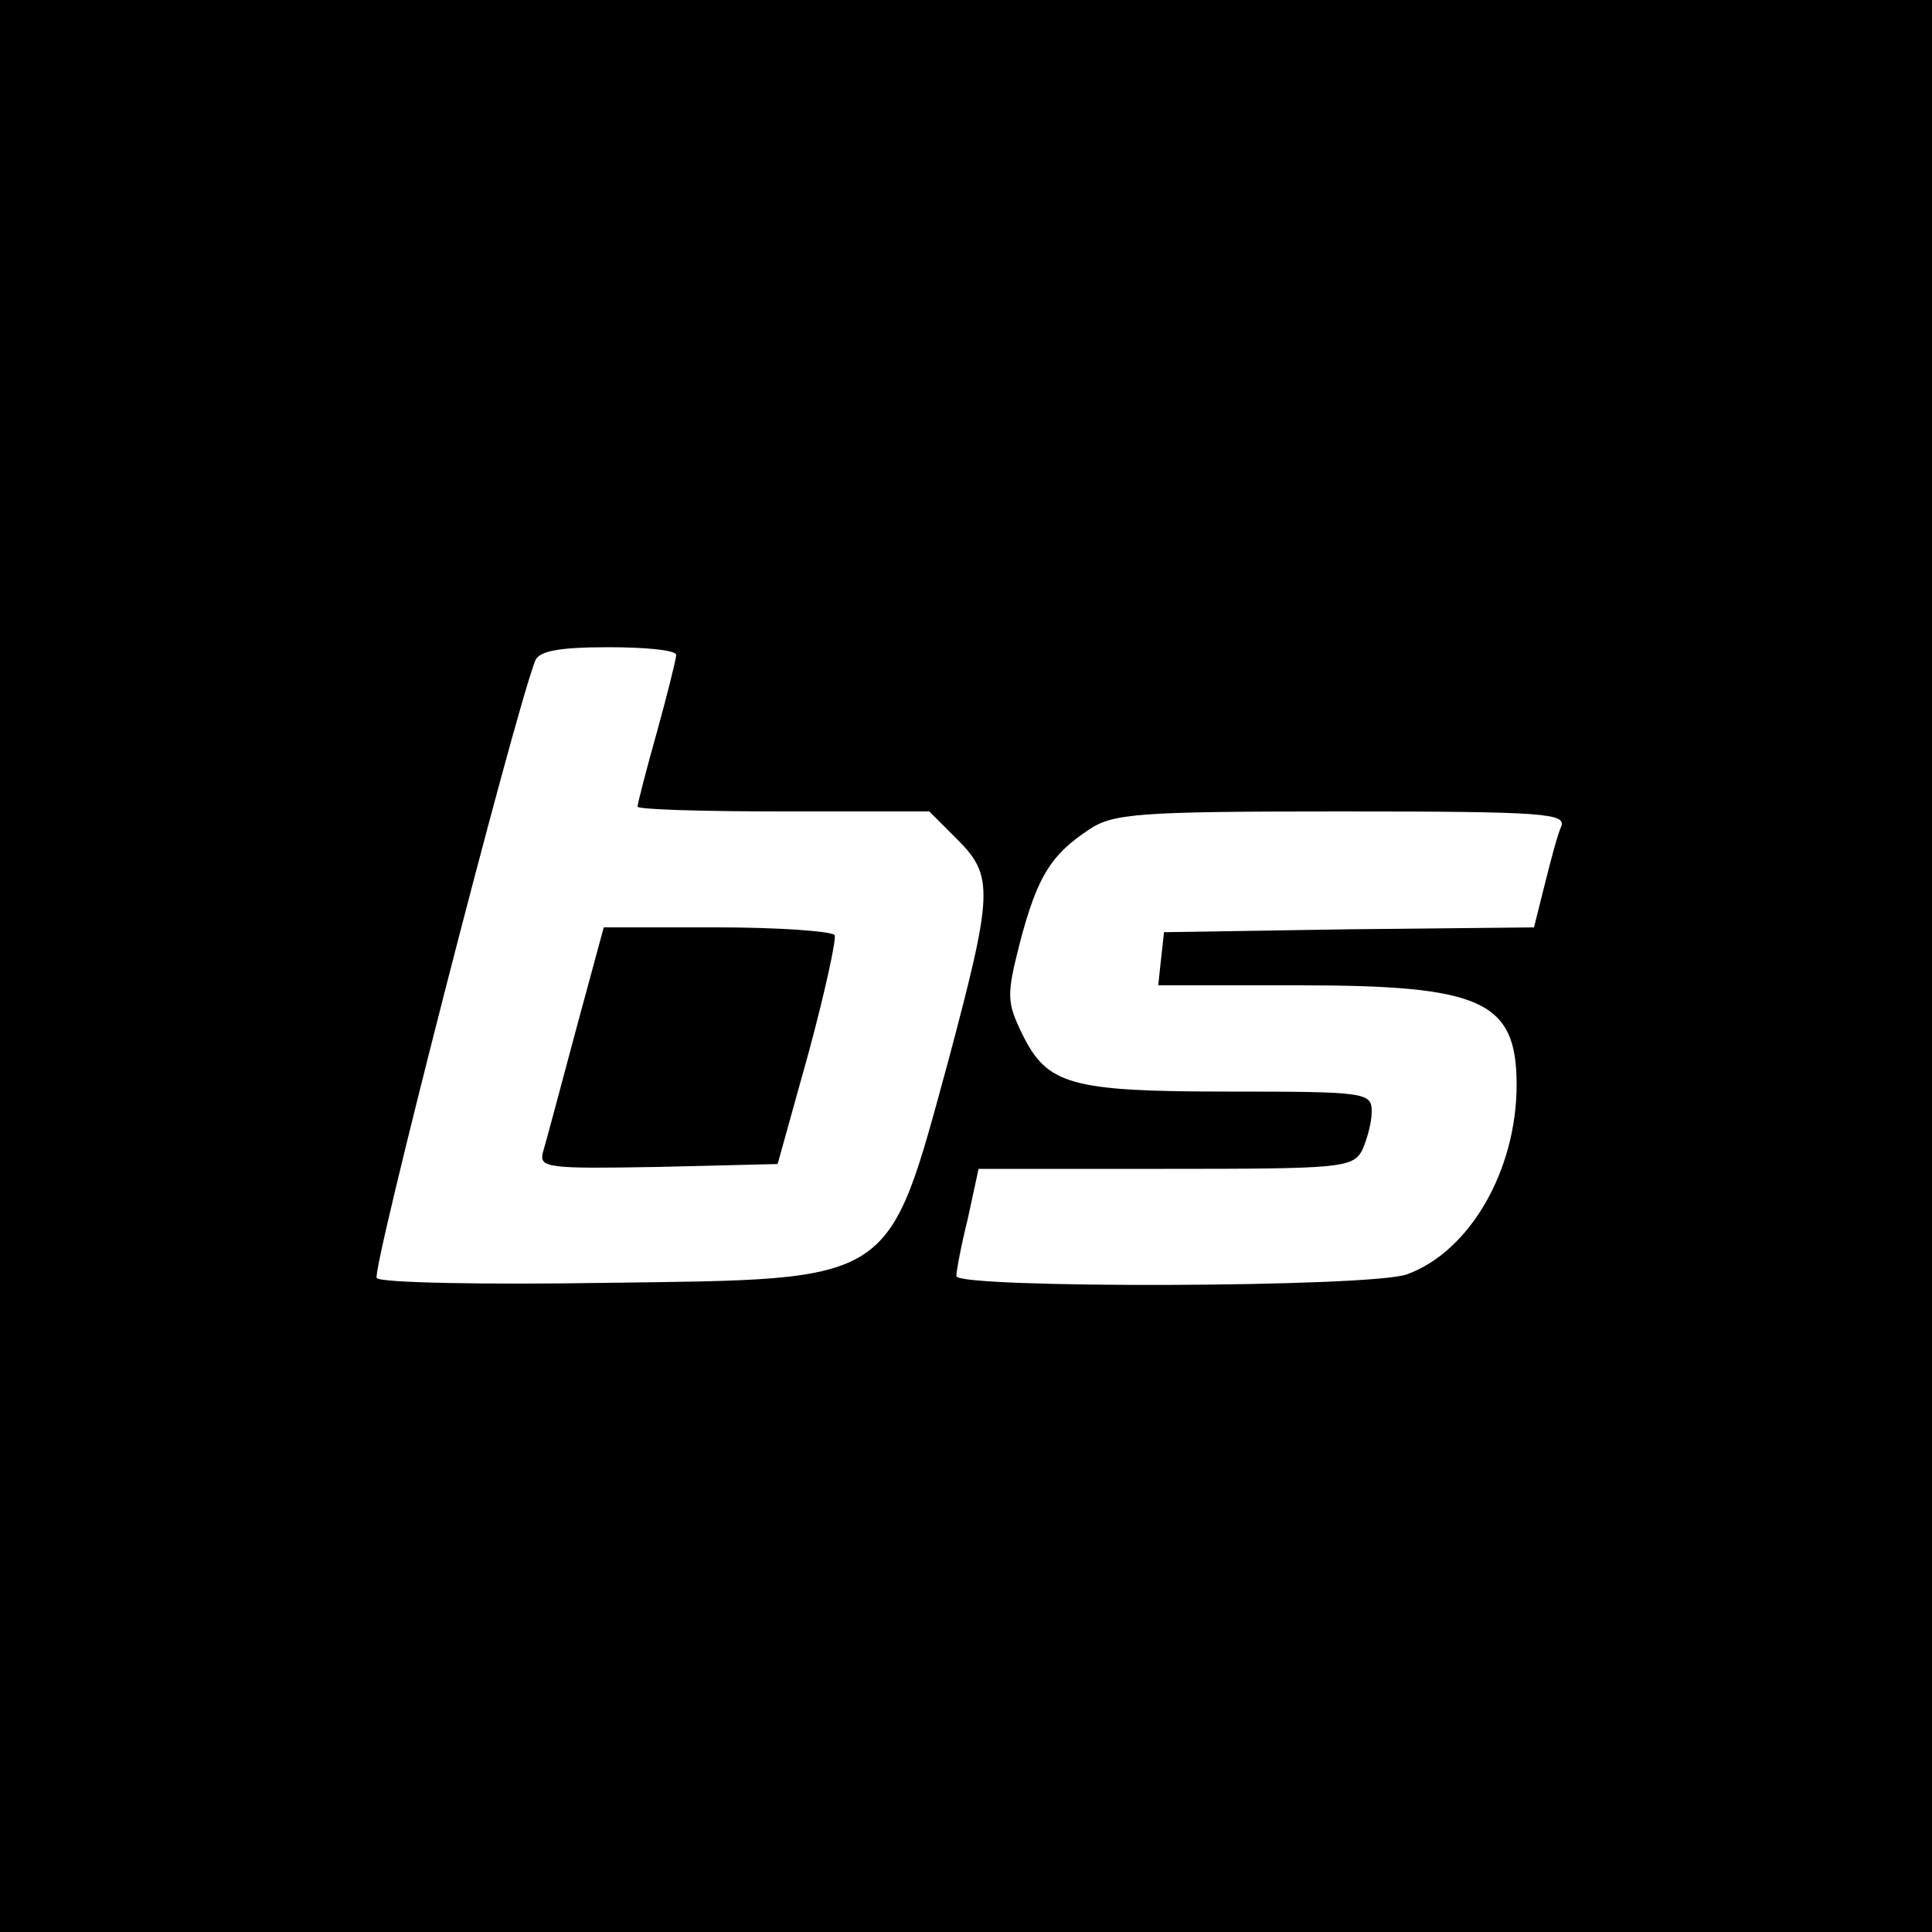 <?xml version="1.0" standalone="no"?>
<!DOCTYPE svg PUBLIC "-//W3C//DTD SVG 20010904//EN"
 "http://www.w3.org/TR/2001/REC-SVG-20010904/DTD/svg10.dtd">
<svg version="1.0" xmlns="http://www.w3.org/2000/svg"
 width="200pt" height="200pt" viewBox="0 0 200 200"
 preserveAspectRatio="xMidYMid meet">

<g transform="translate(0,200) scale(0.1,-0.1)"
fill="#000000" stroke="none">
<path d="M0 1000 l0 -1000 1000 0 1000 0 0 1000 0 1000 -1000 0 -1000 0 0
-1000z m700 322 c0 -4 -9 -40 -20 -80 -11 -39 -20 -74 -20 -77 0 -3 68 -5 151
-5 l151 0 29 -29 c38 -38 37 -55 -9 -228 -64 -234 -53 -227 -355 -231 -126 -2
-233 0 -237 5 -6 6 141 579 164 639 4 10 24 14 76 14 38 0 70 -3 70 -8z m916
-178 c-4 -9 -11 -36 -17 -60 l-11 -44 -192 -2 -191 -3 -3 -27 -3 -28 146 0
c189 0 225 -16 225 -103 0 -88 -48 -172 -113 -196 -35 -14 -467 -15 -467 -2 0
5 5 32 12 60 l11 51 193 0 c181 0 194 1 204 19 5 11 10 29 10 40 0 20 -5 21
-147 21 -166 0 -189 7 -215 60 -16 33 -16 40 -2 95 18 68 32 90 71 116 25 17
51 19 262 19 211 0 233 -2 227 -16z"/>
<path d="M596 933 c-16 -60 -31 -116 -34 -126 -4 -16 5 -17 119 -15 l124 3 32
115 c17 63 29 118 27 122 -3 4 -58 8 -122 8 l-117 0 -29 -107z"/>
</g>
</svg>
